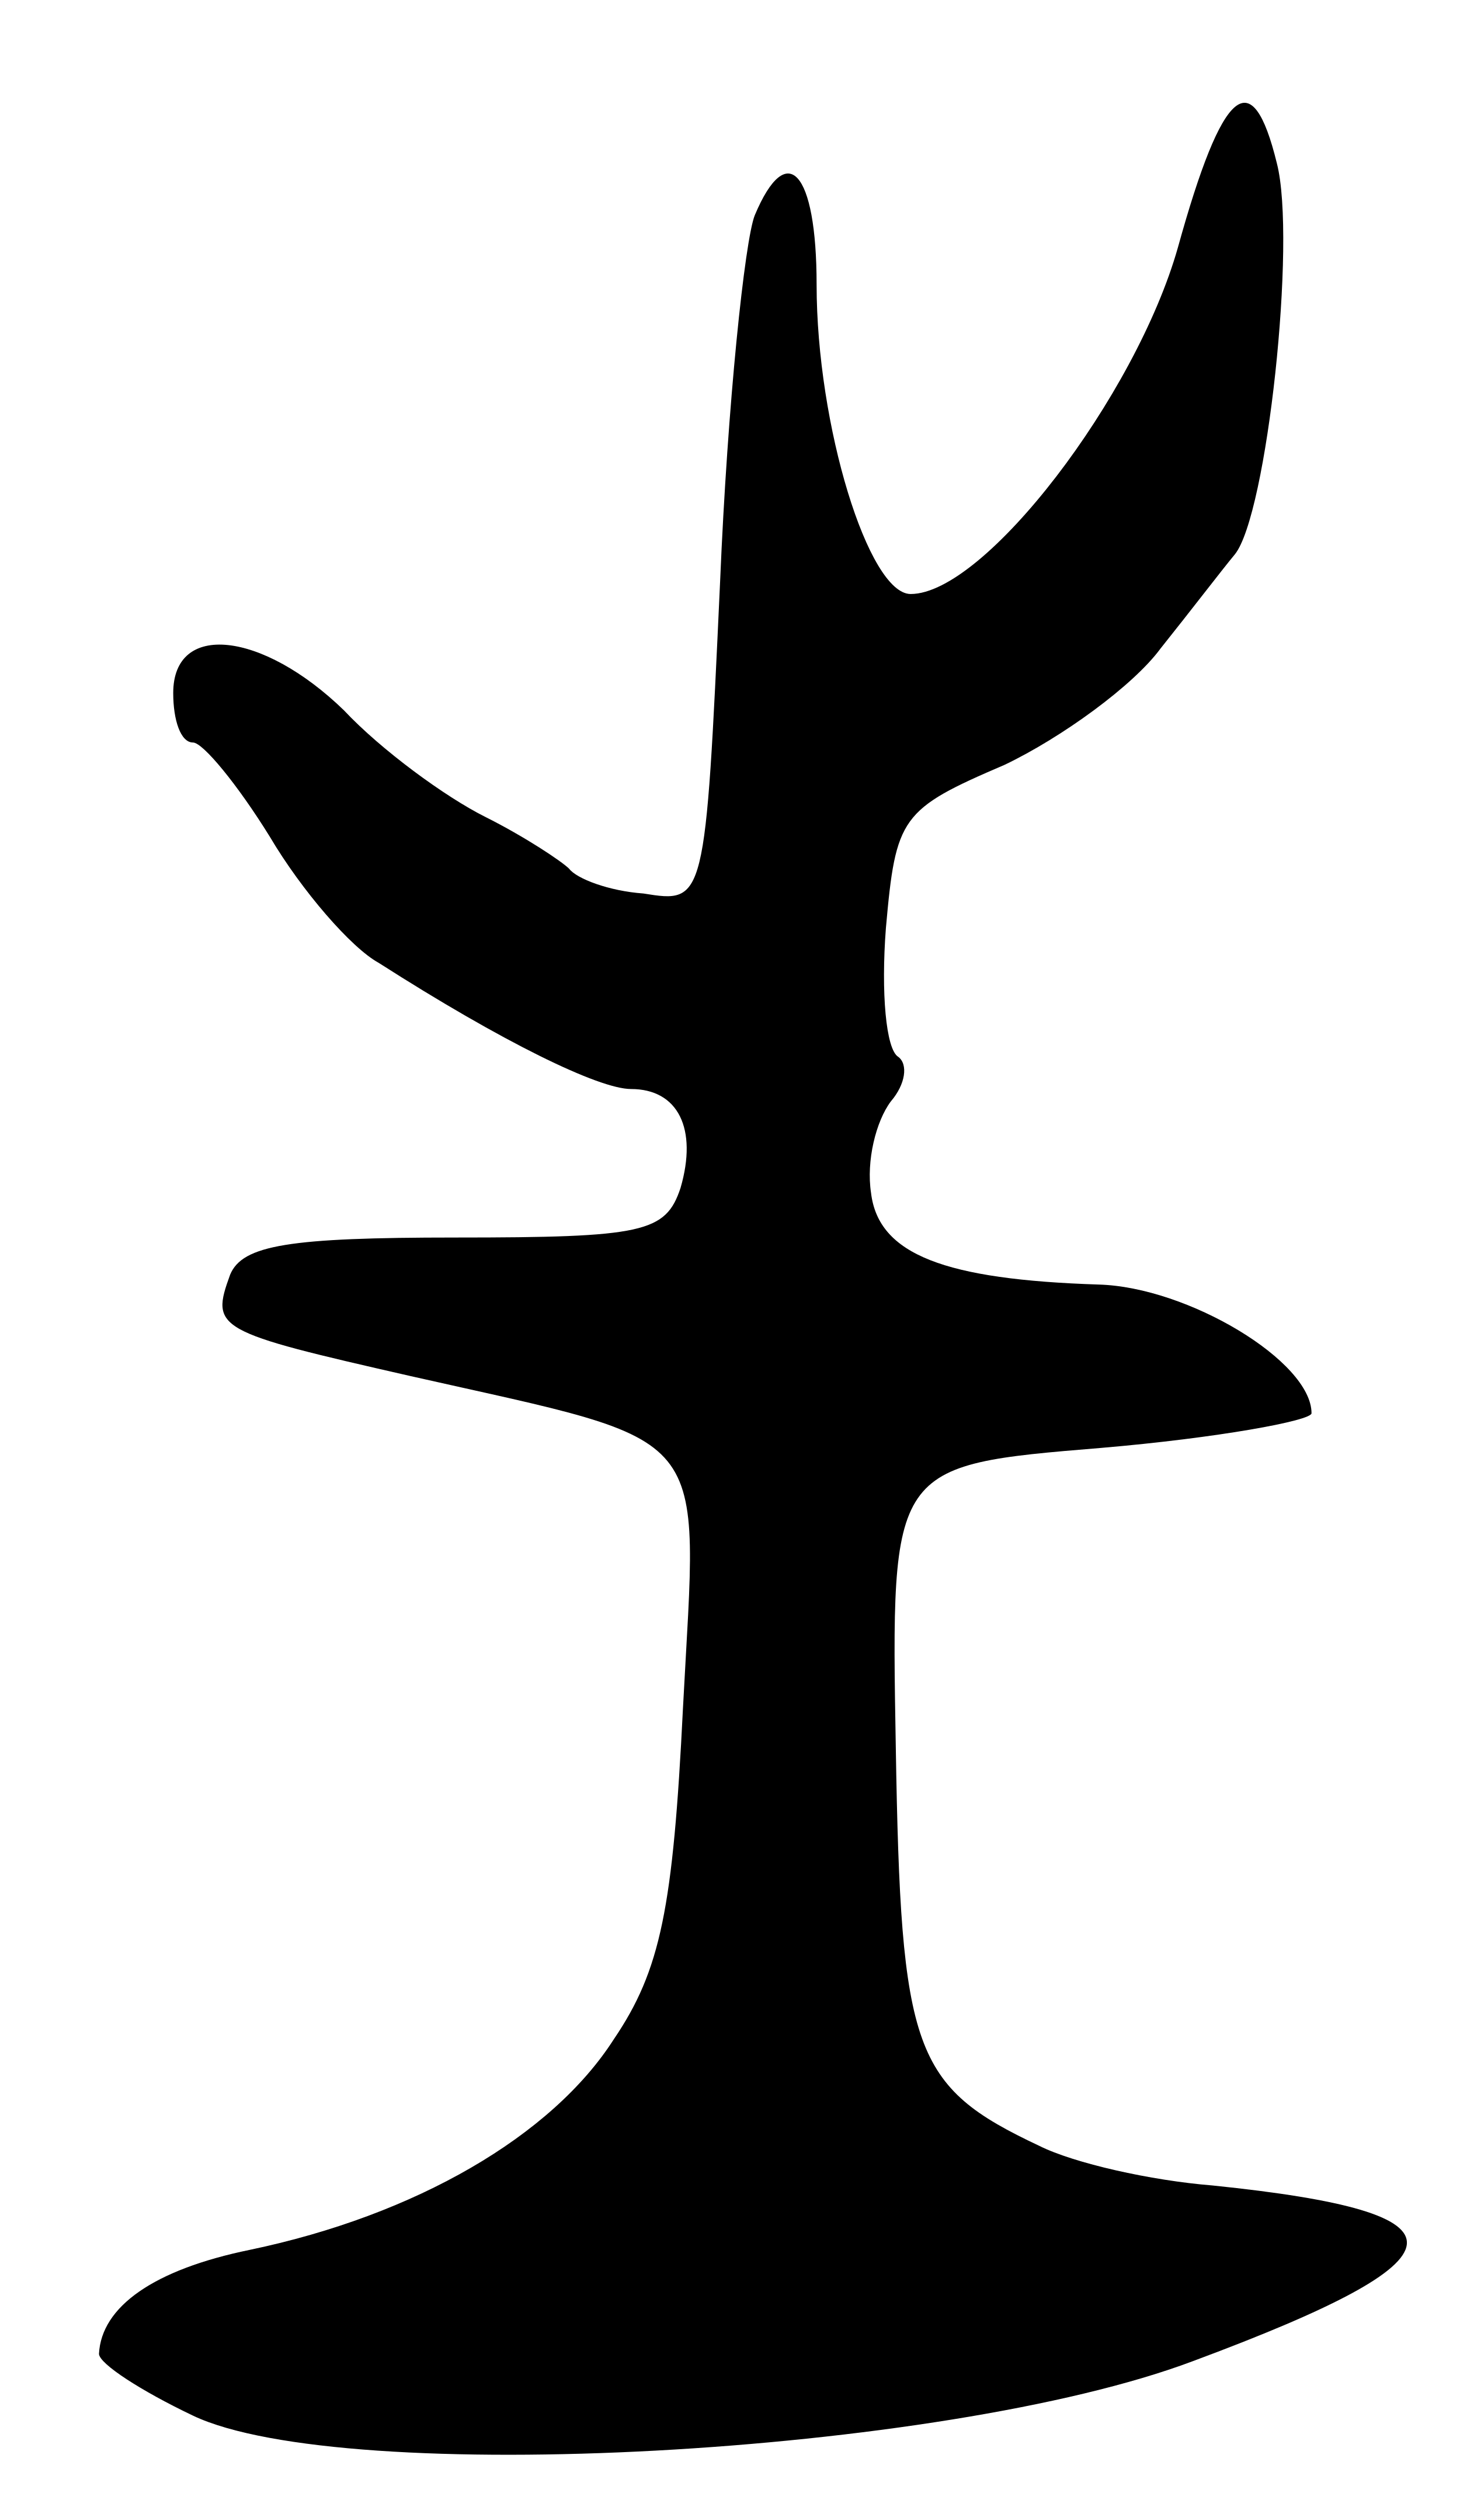<svg version="1.0" xmlns="http://www.w3.org/2000/svg"
 width="59pt" height="101pt" viewBox="0 0 59 101"
 preserveAspectRatio="xMidYMid meet">
<g transform="translate(0,101) scale(0.1,-0.1)"
fill="#000000" stroke="none">
<path d="M476 910 c-17 -60 -78 -140 -108 -140 -17 0 -38 68 -38 125 0 46 -12
59 -25 28 -4 -10 -11 -76 -14 -148 -6 -130 -6 -130 -31 -126 -14 1 -27 6 -30
10 -3 3 -18 13 -34 21 -16 8 -42 27 -57 43 -33 32 -69 36 -69 7 0 -11 3 -20 8
-20 4 0 18 -17 31 -38 13 -22 33 -45 44 -51 50 -32 89 -51 102 -51 19 0 27
-16 20 -40 -6 -18 -15 -20 -91 -20 -67 0 -86 -3 -91 -15 -8 -22 -6 -23 73 -41
124 -28 116 -19 110 -134 -4 -81 -9 -106 -28 -134 -25 -39 -80 -71 -147 -85
-39 -8 -60 -23 -61 -42 0 -4 17 -15 38 -25 61 -29 303 -16 404 22 113 42 115
60 8 71 -25 2 -56 9 -70 16 -51 24 -56 38 -58 161 -2 114 -2 114 83 121 47 4
85 11 85 14 0 21 -50 51 -86 52 -62 2 -89 12 -92 37 -2 13 2 29 8 37 6 7 7 15
3 18 -5 3 -7 26 -5 52 4 45 6 48 48 66 23 11 52 32 63 47 12 15 25 32 30 38
13 16 25 127 17 158 -10 41 -22 31 -40 -34z"/>
</g>
</svg>
